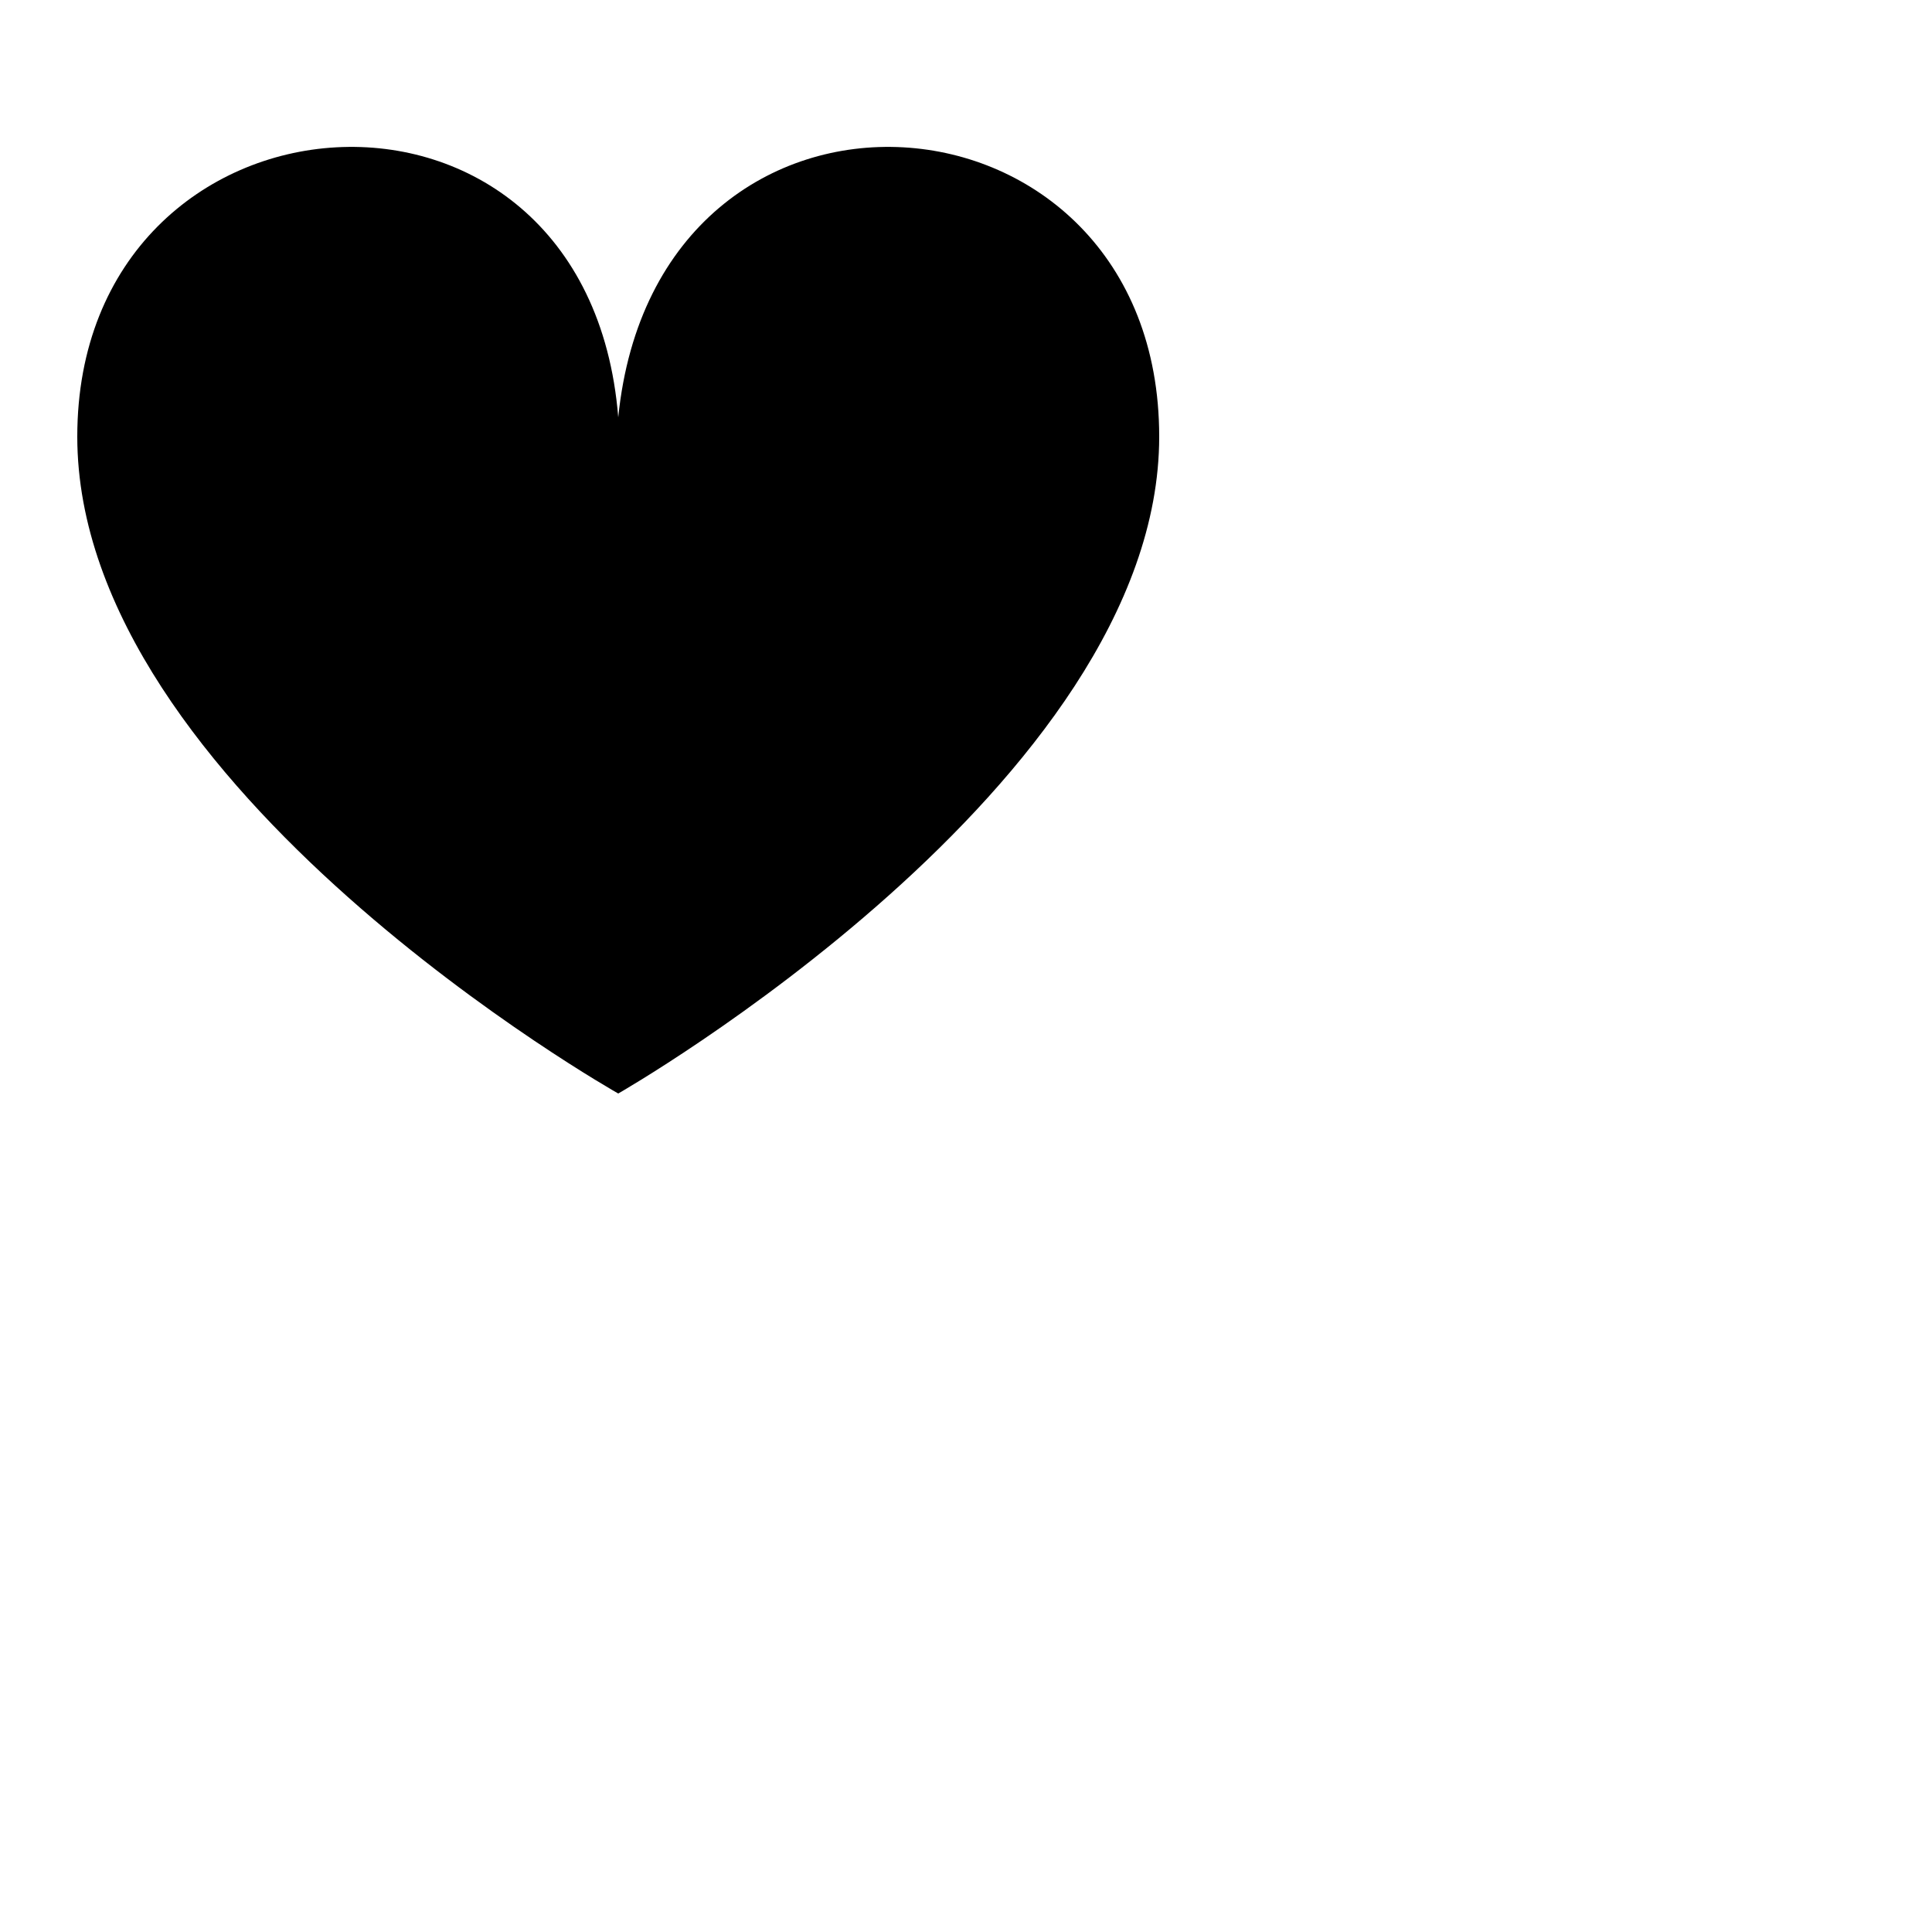 <?xml-stylesheet type="text/css" href="../style.css" ?>
<svg xmlns="http://www.w3.org/2000/svg" viewBox="0 0 50 50">
  <path d="m16 28.3c0 0-14-7.9-14-17 0-9.4 13.2-10.4 14-0.5 1-9.9 14-8.9 14 0.5C30 20.3 16 28.3 16 28.3z"/>
</svg>
